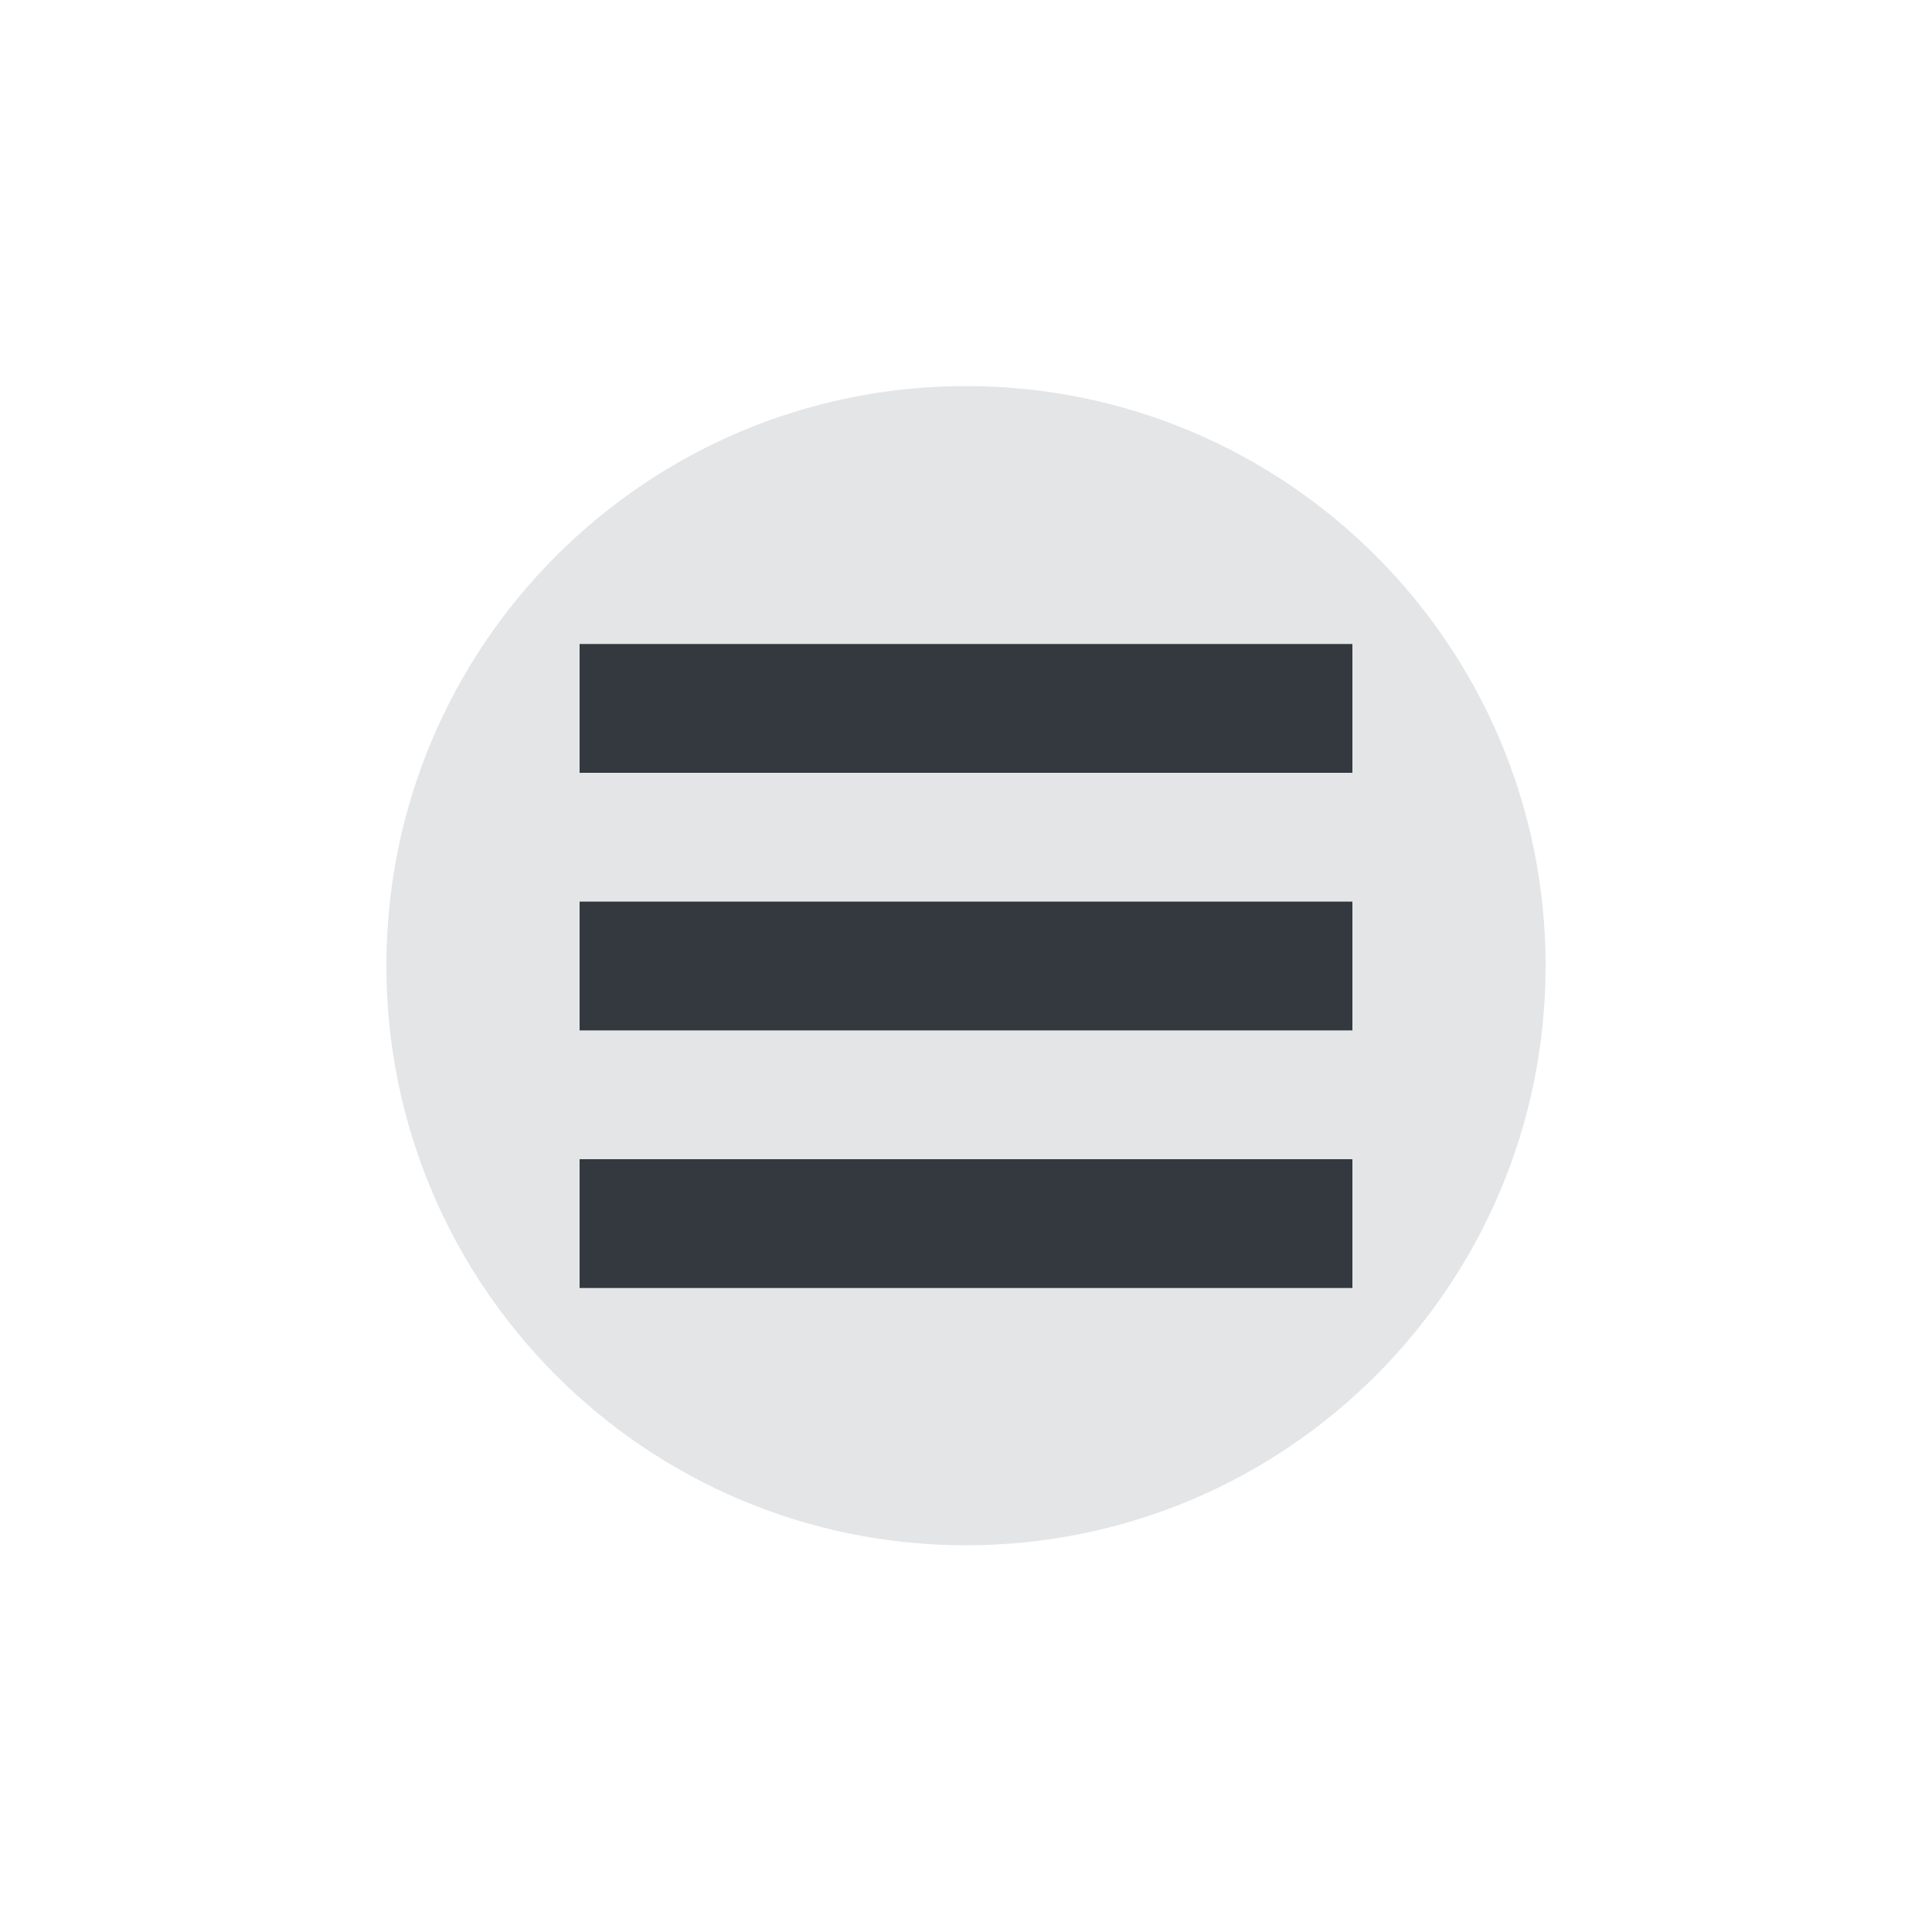 <?xml version="1.0" encoding="UTF-8" standalone="no"?>
<svg
   viewBox="0 0 30 30"
   version="1.1"
   id="svg14"
   sodipodi:docname="config_down.svg"
   inkscape:version="1.1.1 (3bf5ae0d25, 2021-09-20, custom)"
   xmlns:inkscape="http://www.inkscape.org/namespaces/inkscape"
   xmlns:sodipodi="http://sodipodi.sourceforge.net/DTD/sodipodi-0.dtd"
   xmlns="http://www.w3.org/2000/svg"
   xmlns:svg="http://www.w3.org/2000/svg"
   xmlns:rdf="http://www.w3.org/1999/02/22-rdf-syntax-ns#"
   xmlns:cc="http://creativecommons.org/ns#"
   xmlns:dc="http://purl.org/dc/elements/1.1/">
  <defs
     id="defs18" />
  <sodipodi:namedview
     pagecolor="#ffffff"
     bordercolor="#666666"
     borderopacity="1"
     objecttolerance="10"
     gridtolerance="10"
     guidetolerance="10"
     inkscape:pageopacity="0"
     inkscape:pageshadow="2"
     inkscape:window-width="1021"
     inkscape:window-height="508"
     id="namedview16"
     showgrid="false"
     inkscape:zoom="31.466667"
     inkscape:cx="10.805085"
     inkscape:cy="19.036017"
     inkscape:window-x="2819"
     inkscape:window-y="3"
     inkscape:window-maximized="1"
     inkscape:current-layer="g12"
     inkscape:pagecheckerboard="0" />
  <g
     transform="translate(-549.72-579.12)"
     id="g12"
     style="opacity:1">
    <path
       d="m3432 1328.36c0 4.418-3.582 8-8 8-4.418 0-8-3.582-8-8 0-4.418 3.582-8 8-8 4.418 0 8 3.582 8 8"
       transform="matrix(1.125 0 0 1.125-3287.28-900.29)"
       id="path2"
       style="fill:#e3e5e7;fill-opacity:1" />
    <path
       id="path4"
       style="color:#000000;fill:#33393f;fill-opacity:1"
       d="M 9 10 L 9 12 L 21 12 L 21 10 L 9 10 z M 9 14 L 9 16 L 21 16 L 21 14 L 9 14 z M 9 18 L 9 20 L 21 20 L 21 18 L 9 18 z "
       transform="translate(549.72,579.12)" />
  </g>
</svg>
